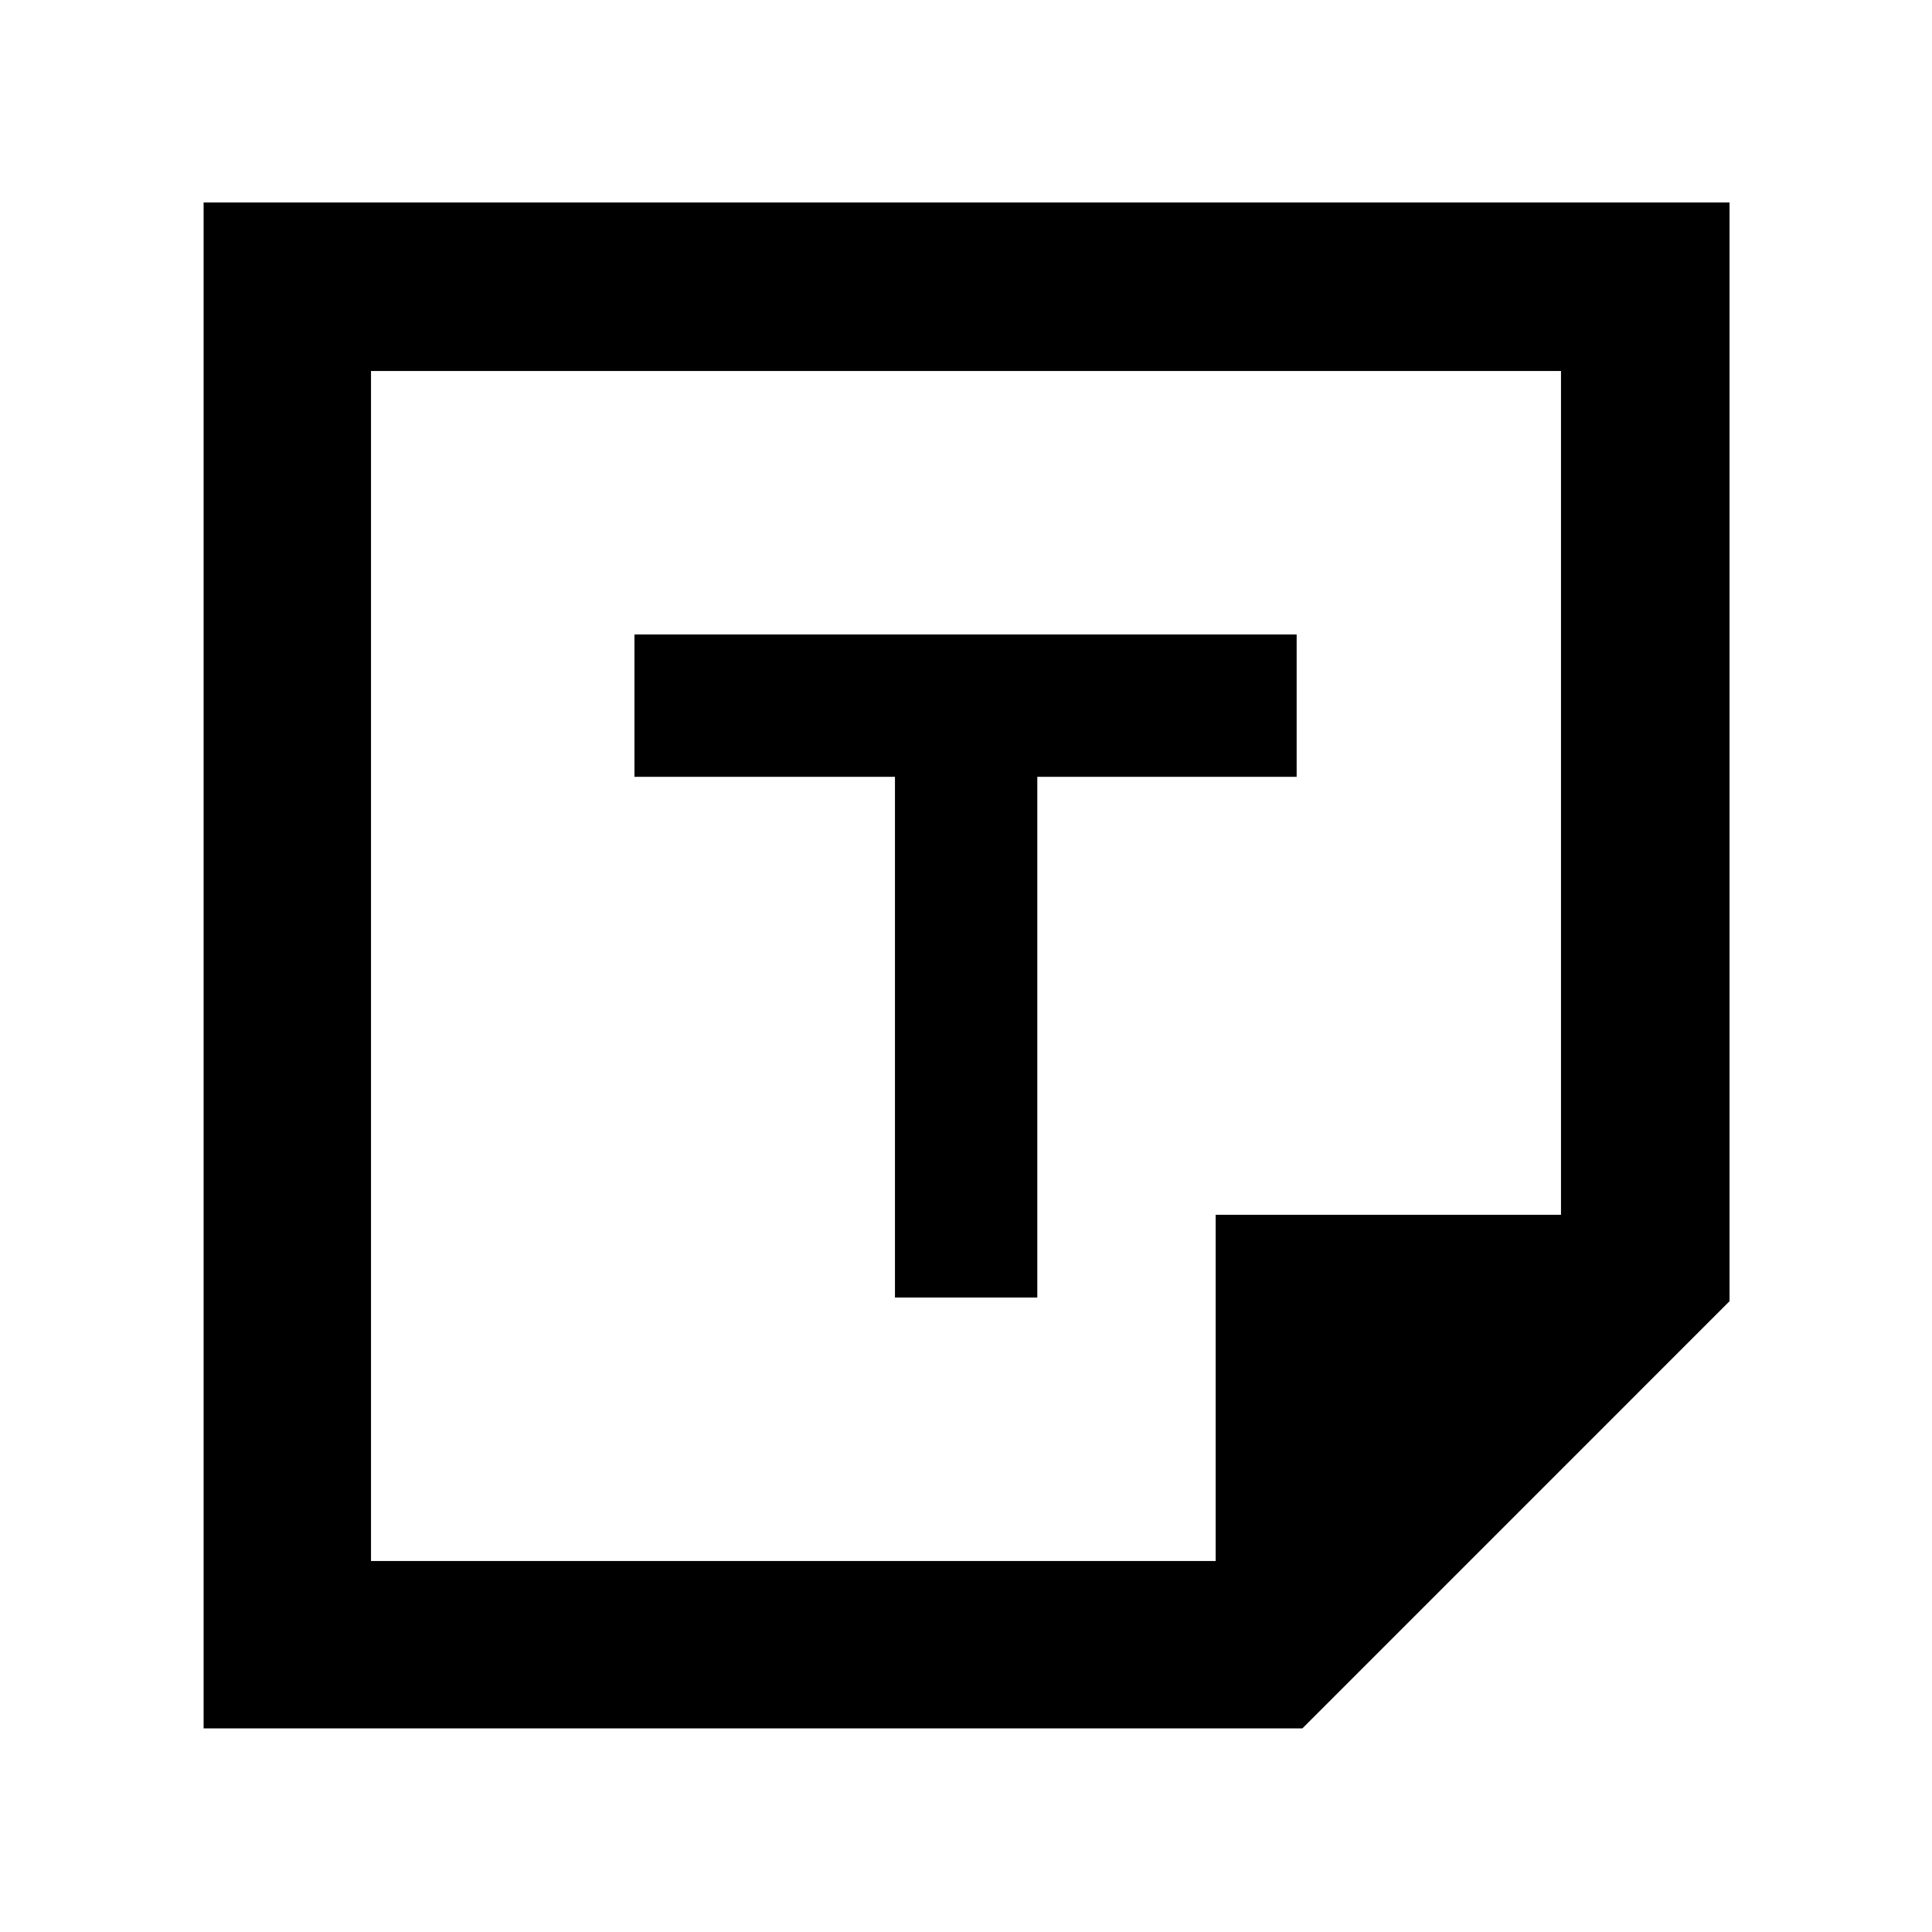 <svg xmlns="http://www.w3.org/2000/svg" height="48" viewBox="0 -960 960 960" width="48"><path d="M647.15-101.17H101.17v-758.22h758.22v545.97L647.15-101.17Zm-43.09-83.18v-172.02h171.59v-419.28h-591.3v591.3h419.71ZM444.7-315.26h70.73V-574H644.3v-70.74H315.26V-574H444.7v258.74Zm159.65 130.91Zm-420 0v-591.3 591.3Z"/></svg>